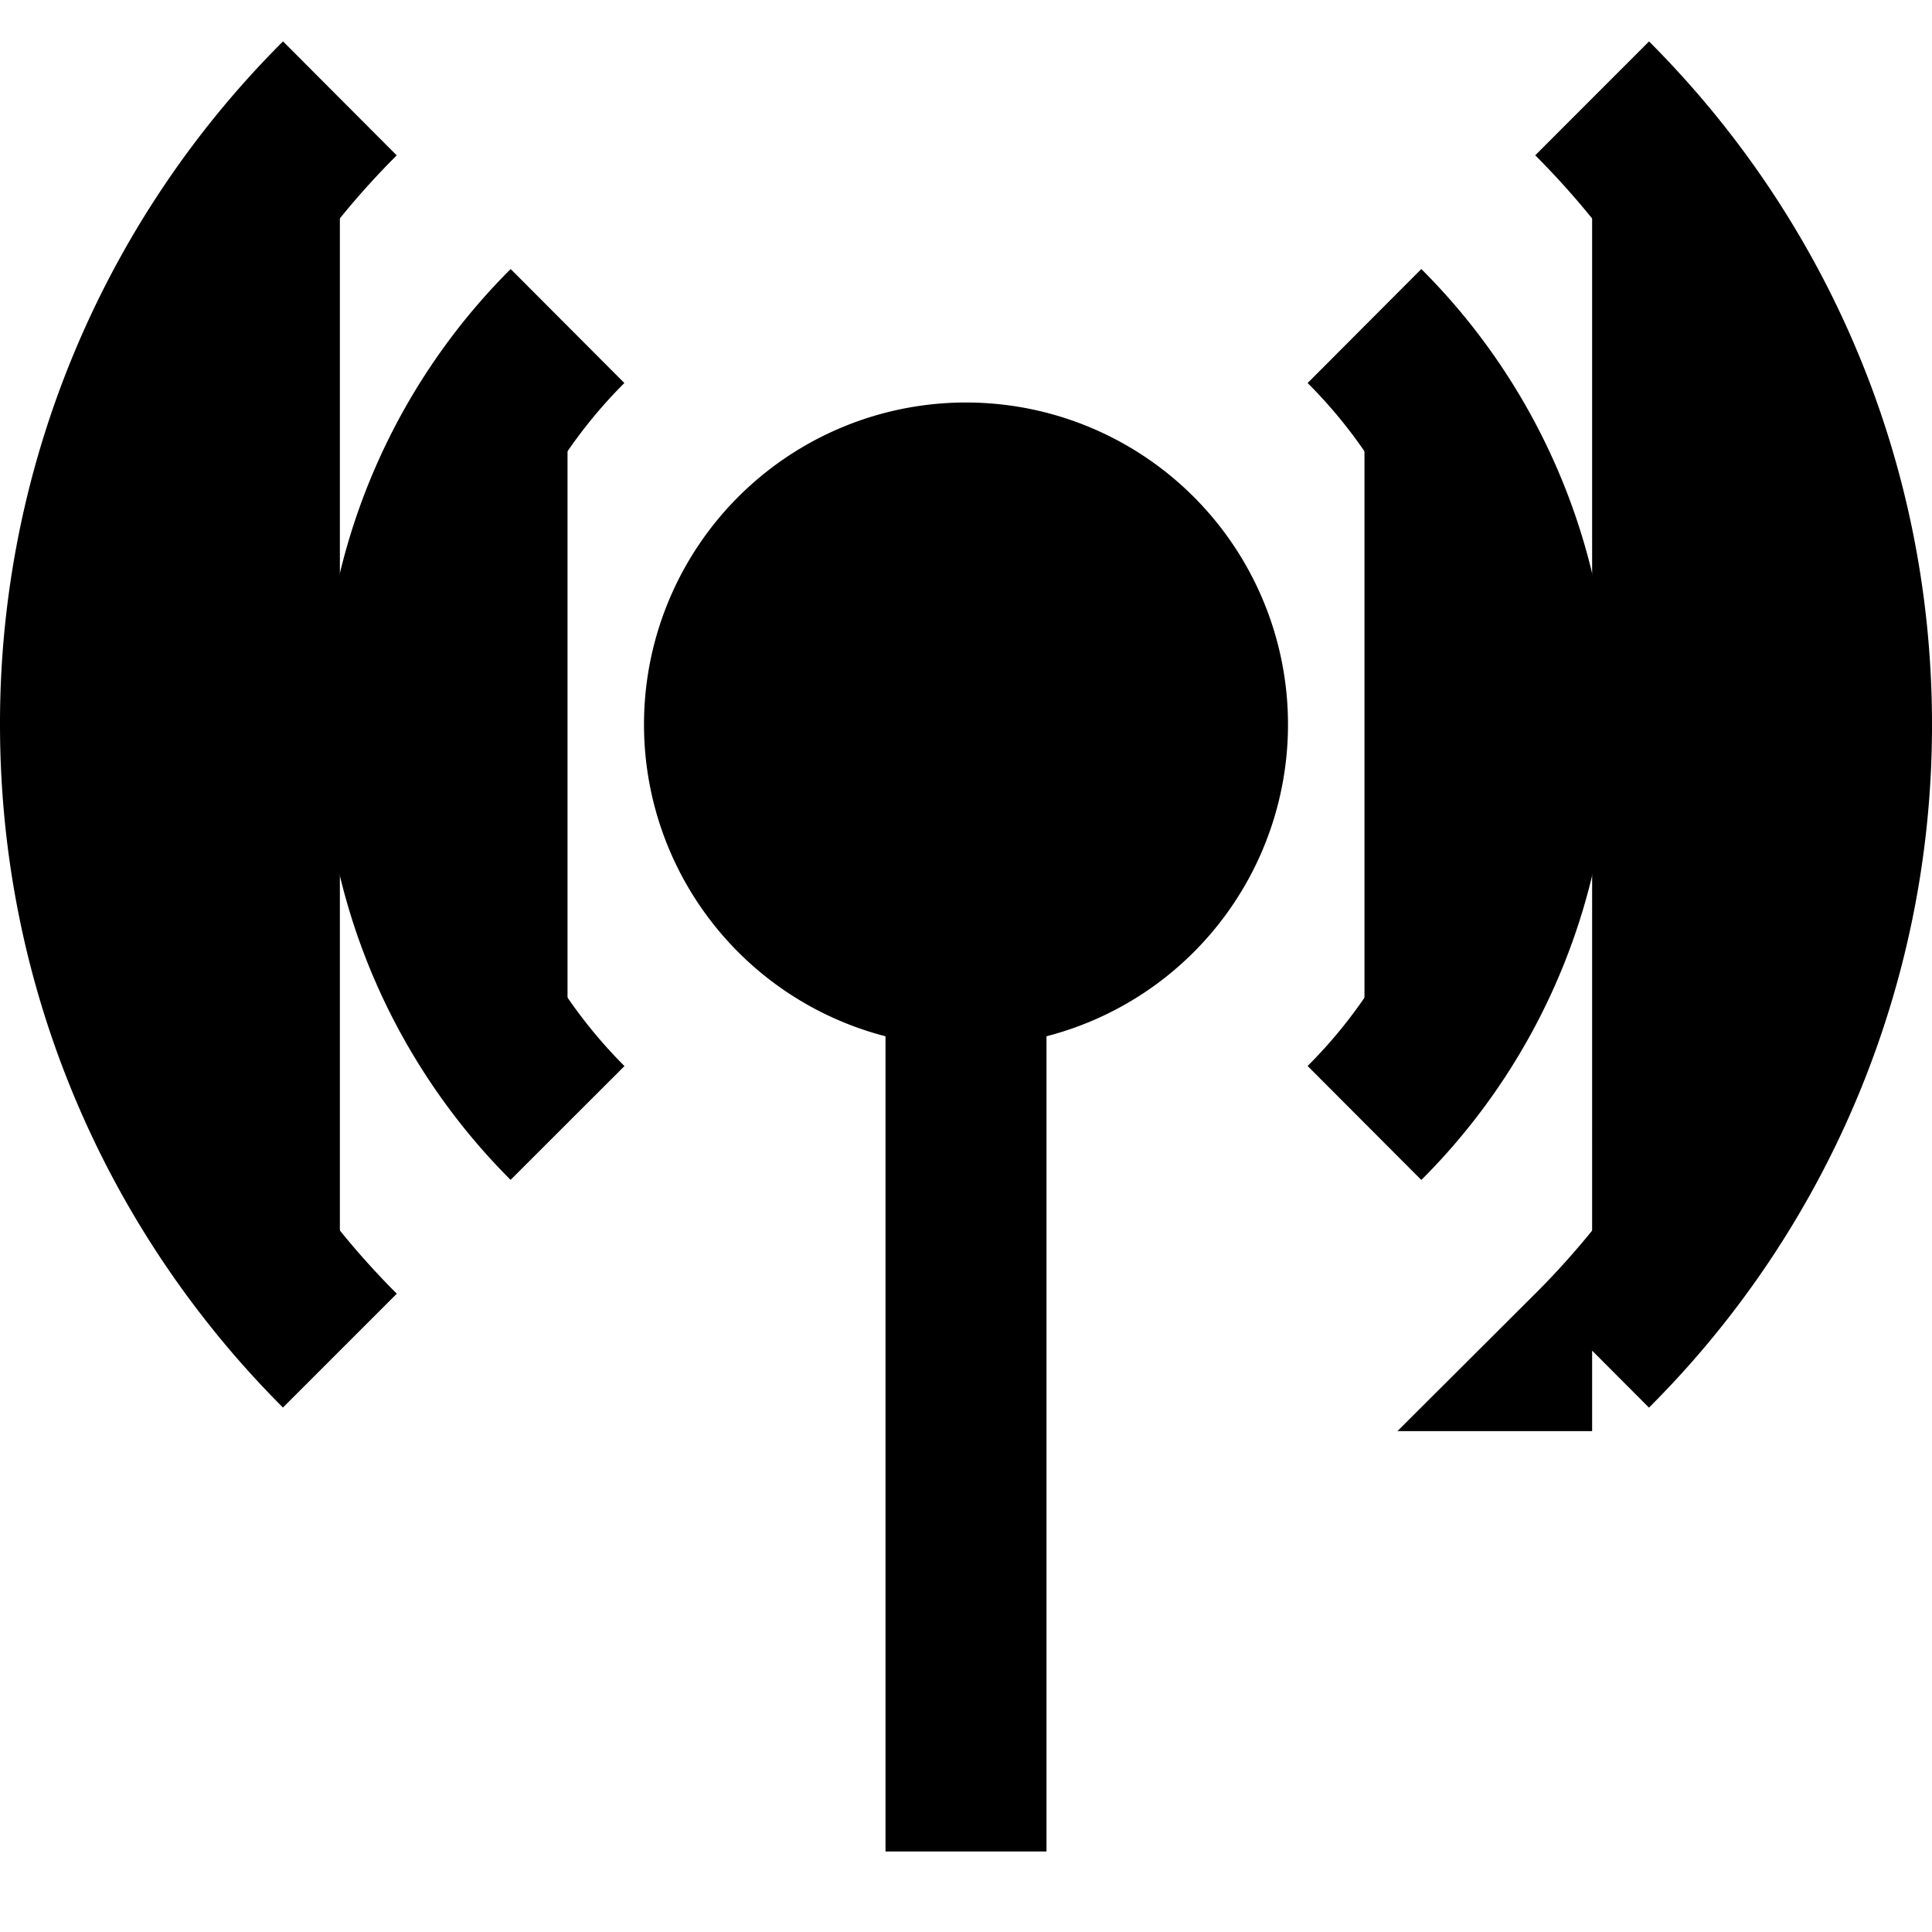 <svg xmlns="http://www.w3.org/2000/svg" fill="currentColor" viewBox="0 0 24 24"><path stroke="currentColor" stroke-width="2" d="M12 12a3 3 0 100-6 3 3 0 000 6zm0 0v11M7.05 4.05A6.978 6.978 0 005 9c0 1.933.784 3.683 2.05 4.95m9.9 0A6.978 6.978 0 0019 9a6.978 6.978 0 00-2.05-4.95M4.222 1.222A10.966 10.966 0 001 9c0 3.037 1.231 5.787 3.222 7.778m15.556 0A10.966 10.966 0 0023 9c0-3.038-1.231-5.788-3.222-7.778"/></svg>